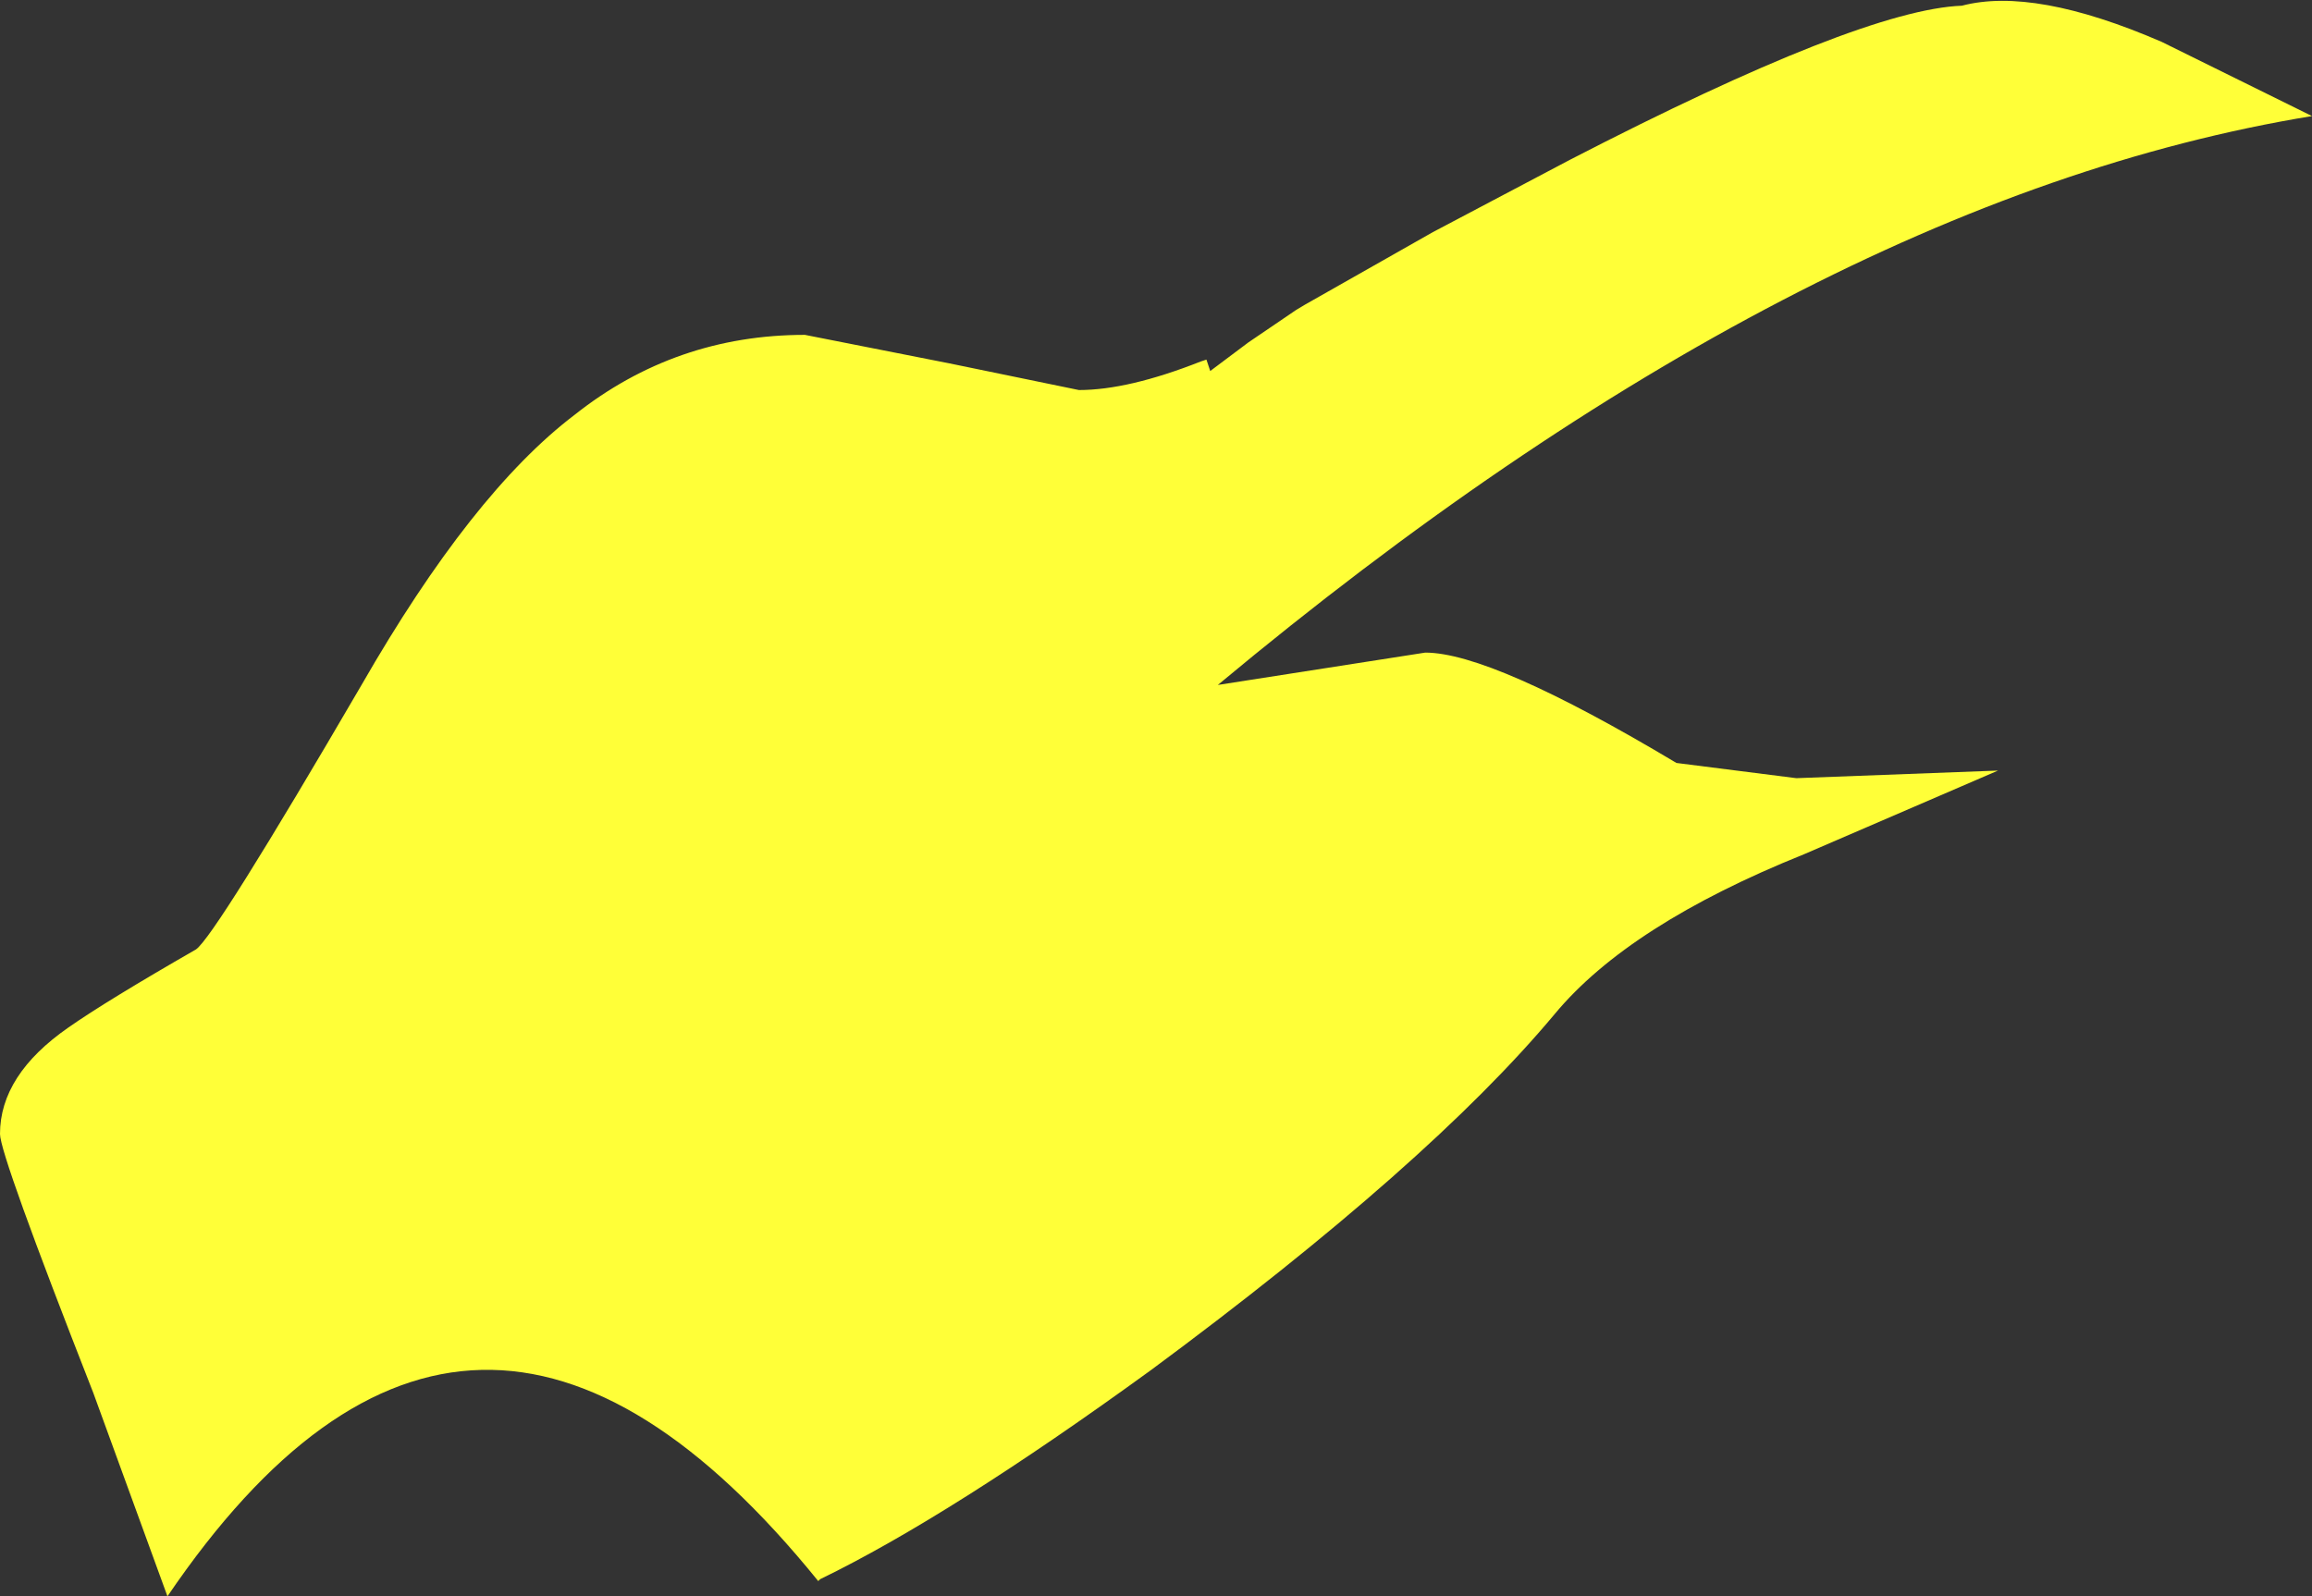 <?xml version="1.0" encoding="UTF-8" standalone="no"?>
<svg xmlns:xlink="http://www.w3.org/1999/xlink" height="41.95px" width="60.75px" xmlns="http://www.w3.org/2000/svg">
  <rect width="100%" height="100%" fill="#333333" stroke="none"/>
  <g transform="matrix(1.0, 0.0, 0.0, 1.0, -88.05, 135.55)">
    <path d="M109.2 -126.75 L113.0 -126.0 116.4 -125.3 Q117.7 -125.3 119.6 -126.05 L119.75 -126.1 119.85 -125.8 120.85 -126.55 122.1 -127.4 122.35 -127.55 125.7 -129.45 129.3 -131.35 Q136.95 -135.3 139.6 -135.4 141.5 -135.9 144.85 -134.45 L148.8 -132.5 Q135.35 -130.3 120.05 -117.55 L125.5 -118.4 Q127.25 -118.4 132.1 -115.5 L135.25 -115.1 140.55 -115.3 135.45 -113.1 Q130.85 -111.25 128.9 -108.9 125.6 -104.95 118.3 -99.55 113.0 -95.7 109.6 -94.05 L109.55 -94.0 Q100.4 -105.3 92.45 -93.6 L90.5 -98.95 Q88.05 -105.2 88.05 -105.75 88.05 -107.3 89.85 -108.55 90.85 -109.25 93.2 -110.6 93.7 -110.95 97.55 -117.55 100.45 -122.6 103.15 -124.65 105.8 -126.75 109.2 -126.75" fill="#ffff38" fill-rule="evenodd" stroke="none"/>
  </g>
</svg>
